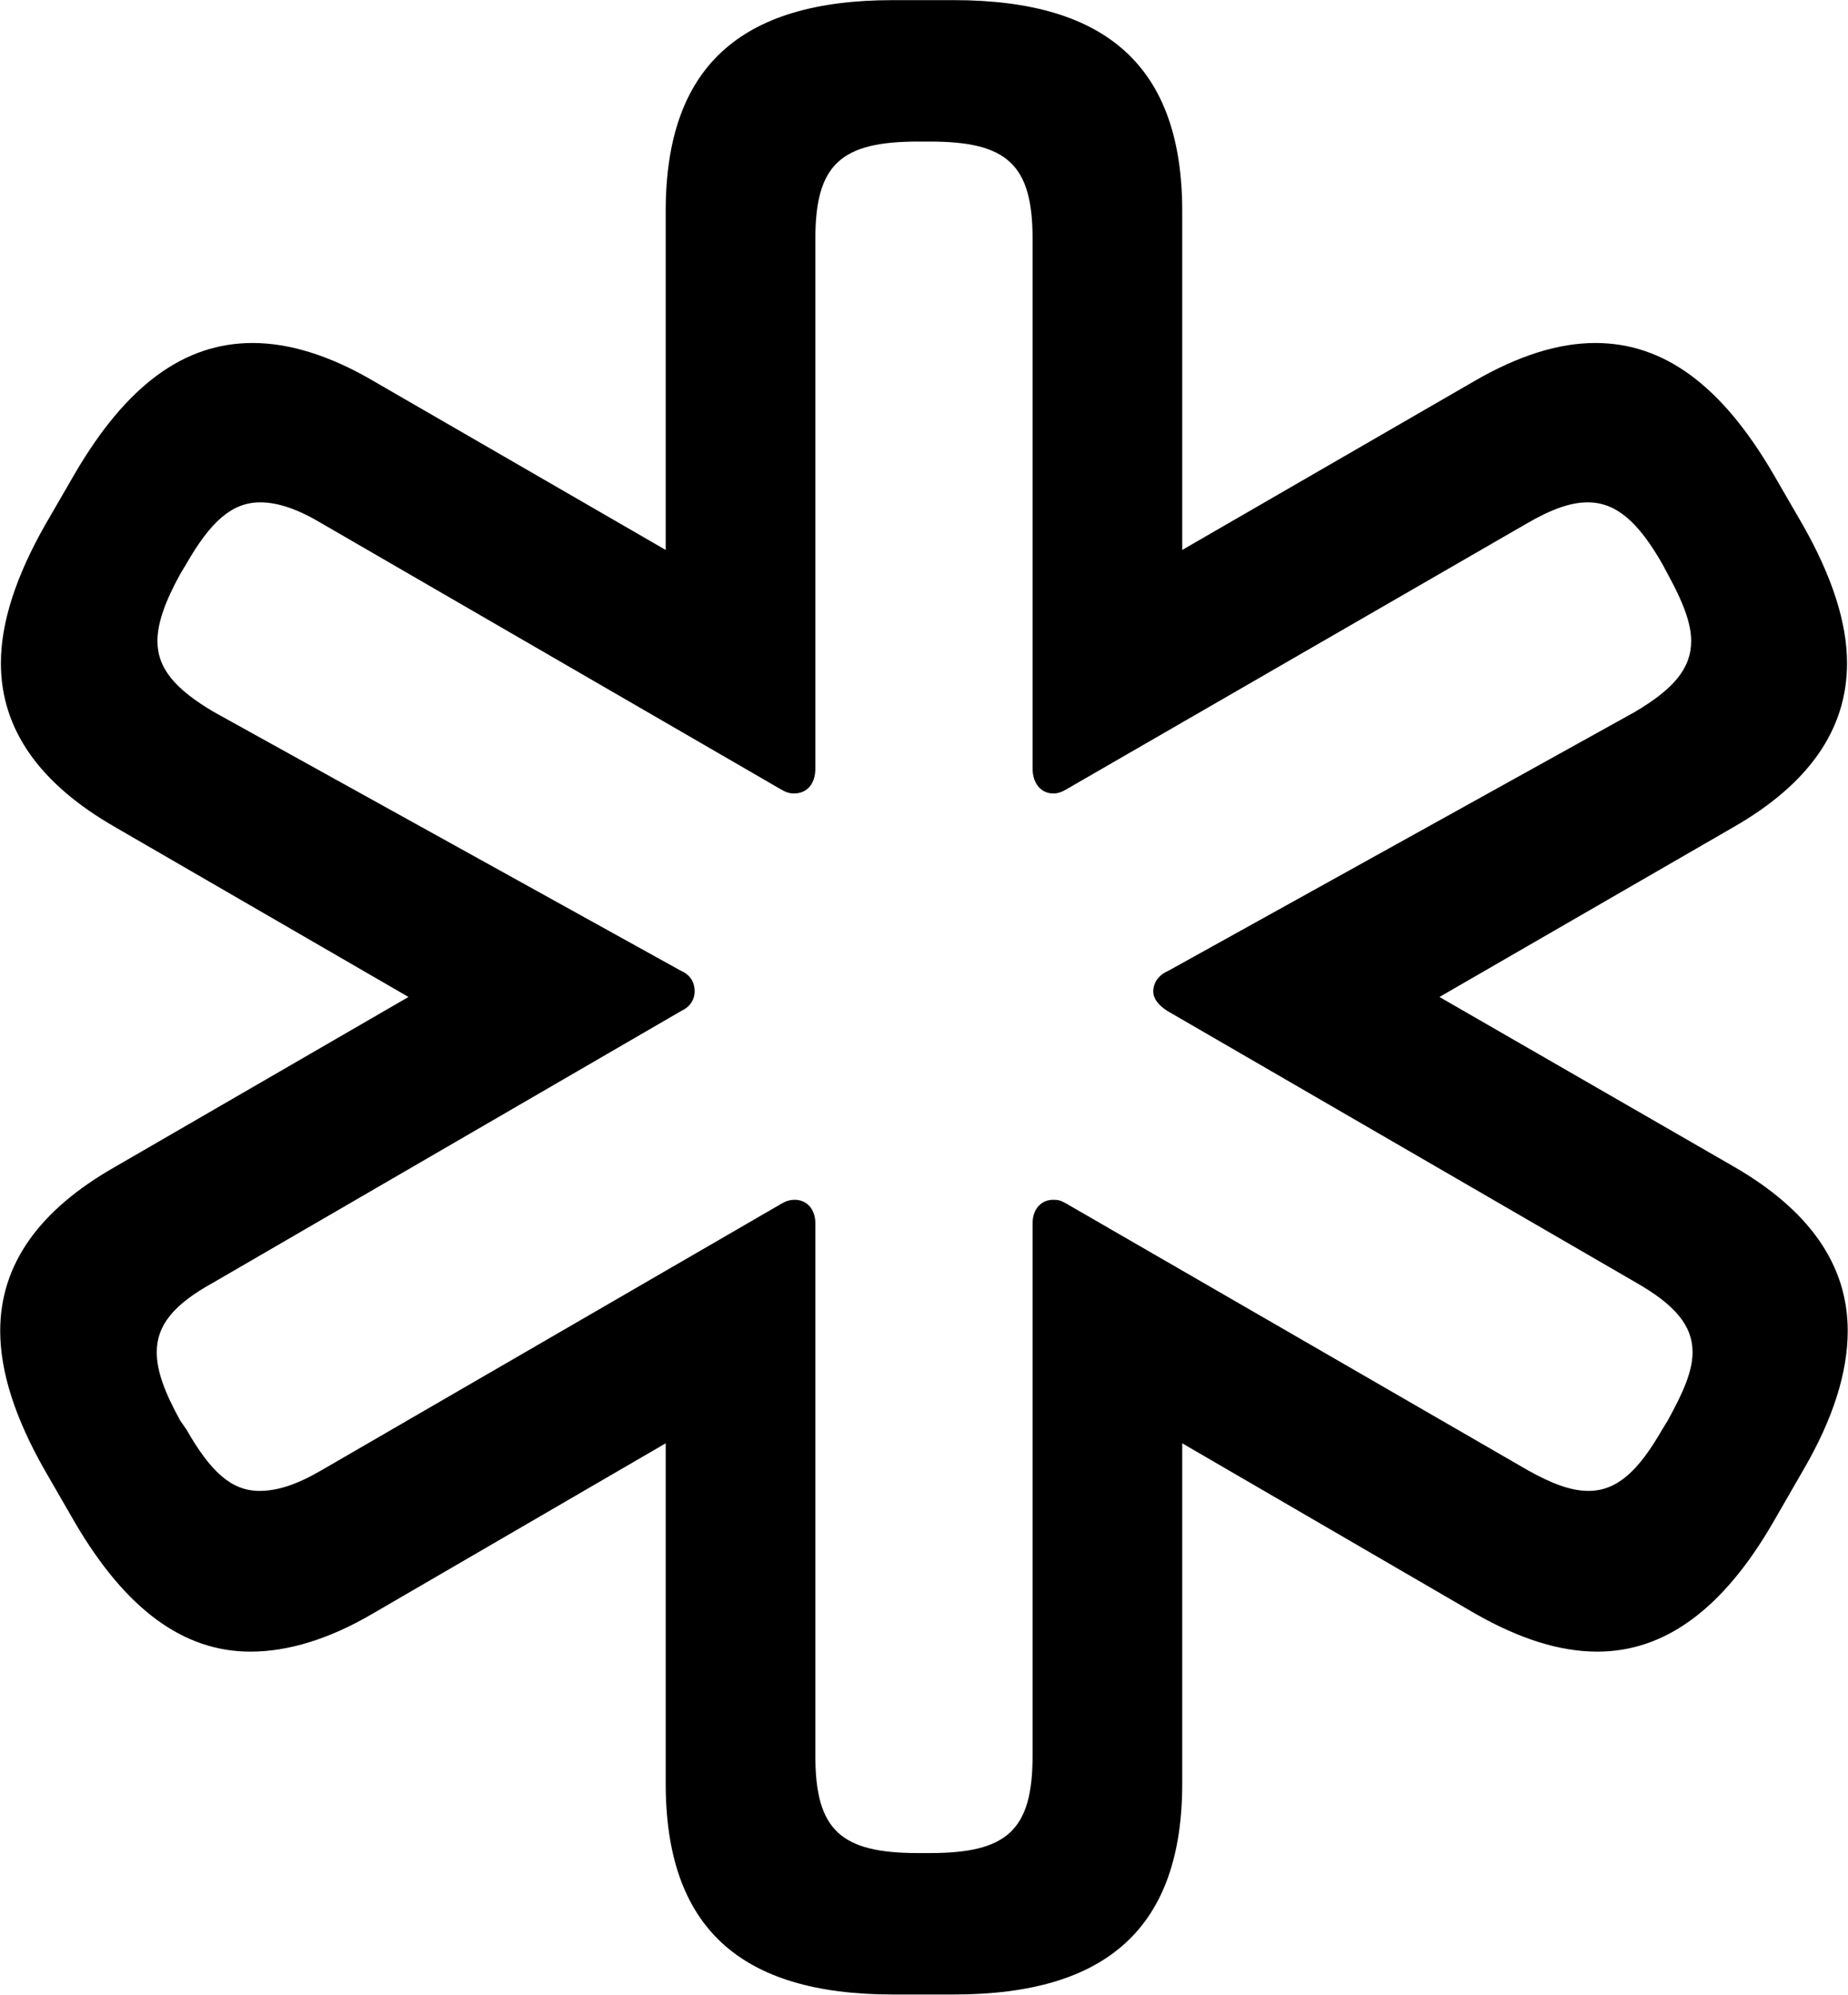 <svg viewBox="0 0 26.797 28.916" xmlns="http://www.w3.org/2000/svg"><path d="M12.943 28.912H13.833C16.063 28.912 17.143 27.932 17.143 25.852V20.922L21.393 23.392C22.043 23.762 22.623 23.942 23.163 23.942C24.143 23.942 24.983 23.322 25.703 22.082L26.153 21.302C26.583 20.562 26.793 19.892 26.793 19.292C26.793 18.332 26.233 17.542 25.143 16.912L20.873 14.452L25.133 11.992C26.233 11.362 26.783 10.572 26.783 9.612C26.783 9.022 26.563 8.352 26.143 7.612L25.703 6.852C24.963 5.592 24.133 4.972 23.133 4.972C22.603 4.972 22.023 5.152 21.383 5.522L17.143 7.972V3.062C17.143 0.982 16.063 0.002 13.833 0.002H12.943C10.723 0.002 9.653 0.982 9.653 3.062V7.972L5.413 5.522C4.783 5.152 4.193 4.972 3.663 4.972C2.663 4.972 1.833 5.592 1.093 6.852L0.653 7.612C0.233 8.352 0.013 9.022 0.013 9.612C0.013 10.572 0.573 11.362 1.673 11.992L5.923 14.452L1.673 16.912C0.563 17.542 0.003 18.332 0.003 19.292C0.003 19.892 0.223 20.562 0.643 21.302L1.093 22.082C1.823 23.322 2.653 23.942 3.633 23.942C4.173 23.942 4.773 23.762 5.403 23.392L9.653 20.922V25.852C9.653 27.932 10.723 28.912 12.943 28.912ZM13.313 26.862C12.193 26.862 11.823 26.532 11.823 25.452V17.732C11.823 17.532 11.703 17.392 11.523 17.392C11.473 17.392 11.413 17.402 11.343 17.442L4.663 21.312C4.303 21.522 4.023 21.612 3.763 21.612C3.353 21.612 3.053 21.332 2.703 20.722L2.613 20.592C2.393 20.192 2.273 19.882 2.273 19.602C2.273 19.212 2.513 18.912 3.093 18.592L9.883 14.652C10.013 14.592 10.073 14.482 10.073 14.372C10.073 14.242 10.013 14.132 9.873 14.072L3.103 10.322C2.543 9.992 2.283 9.692 2.283 9.292C2.283 9.032 2.393 8.722 2.613 8.322L2.703 8.172C3.053 7.562 3.363 7.282 3.773 7.282C4.033 7.282 4.323 7.382 4.673 7.592L11.323 11.442C11.393 11.482 11.443 11.502 11.513 11.502C11.703 11.502 11.823 11.362 11.823 11.142V3.462C11.823 2.382 12.193 2.052 13.313 2.052H13.483C14.603 2.052 14.973 2.382 14.973 3.462V11.142C14.973 11.352 15.093 11.502 15.273 11.502C15.343 11.502 15.393 11.482 15.463 11.442L22.133 7.592C22.493 7.382 22.773 7.282 23.023 7.282C23.433 7.282 23.753 7.562 24.103 8.172L24.183 8.322C24.403 8.722 24.523 9.032 24.523 9.292C24.523 9.692 24.263 9.992 23.703 10.322L16.943 14.072C16.803 14.132 16.723 14.242 16.723 14.372C16.723 14.482 16.803 14.572 16.923 14.652L23.723 18.592C24.283 18.912 24.543 19.212 24.543 19.602C24.543 19.882 24.403 20.192 24.183 20.592L24.103 20.722C23.753 21.332 23.443 21.612 23.033 21.612C22.773 21.612 22.493 21.502 22.153 21.312L15.453 17.442C15.383 17.402 15.343 17.392 15.273 17.392C15.093 17.392 14.973 17.532 14.973 17.732V25.452C14.973 26.532 14.603 26.862 13.483 26.862Z" /></svg>